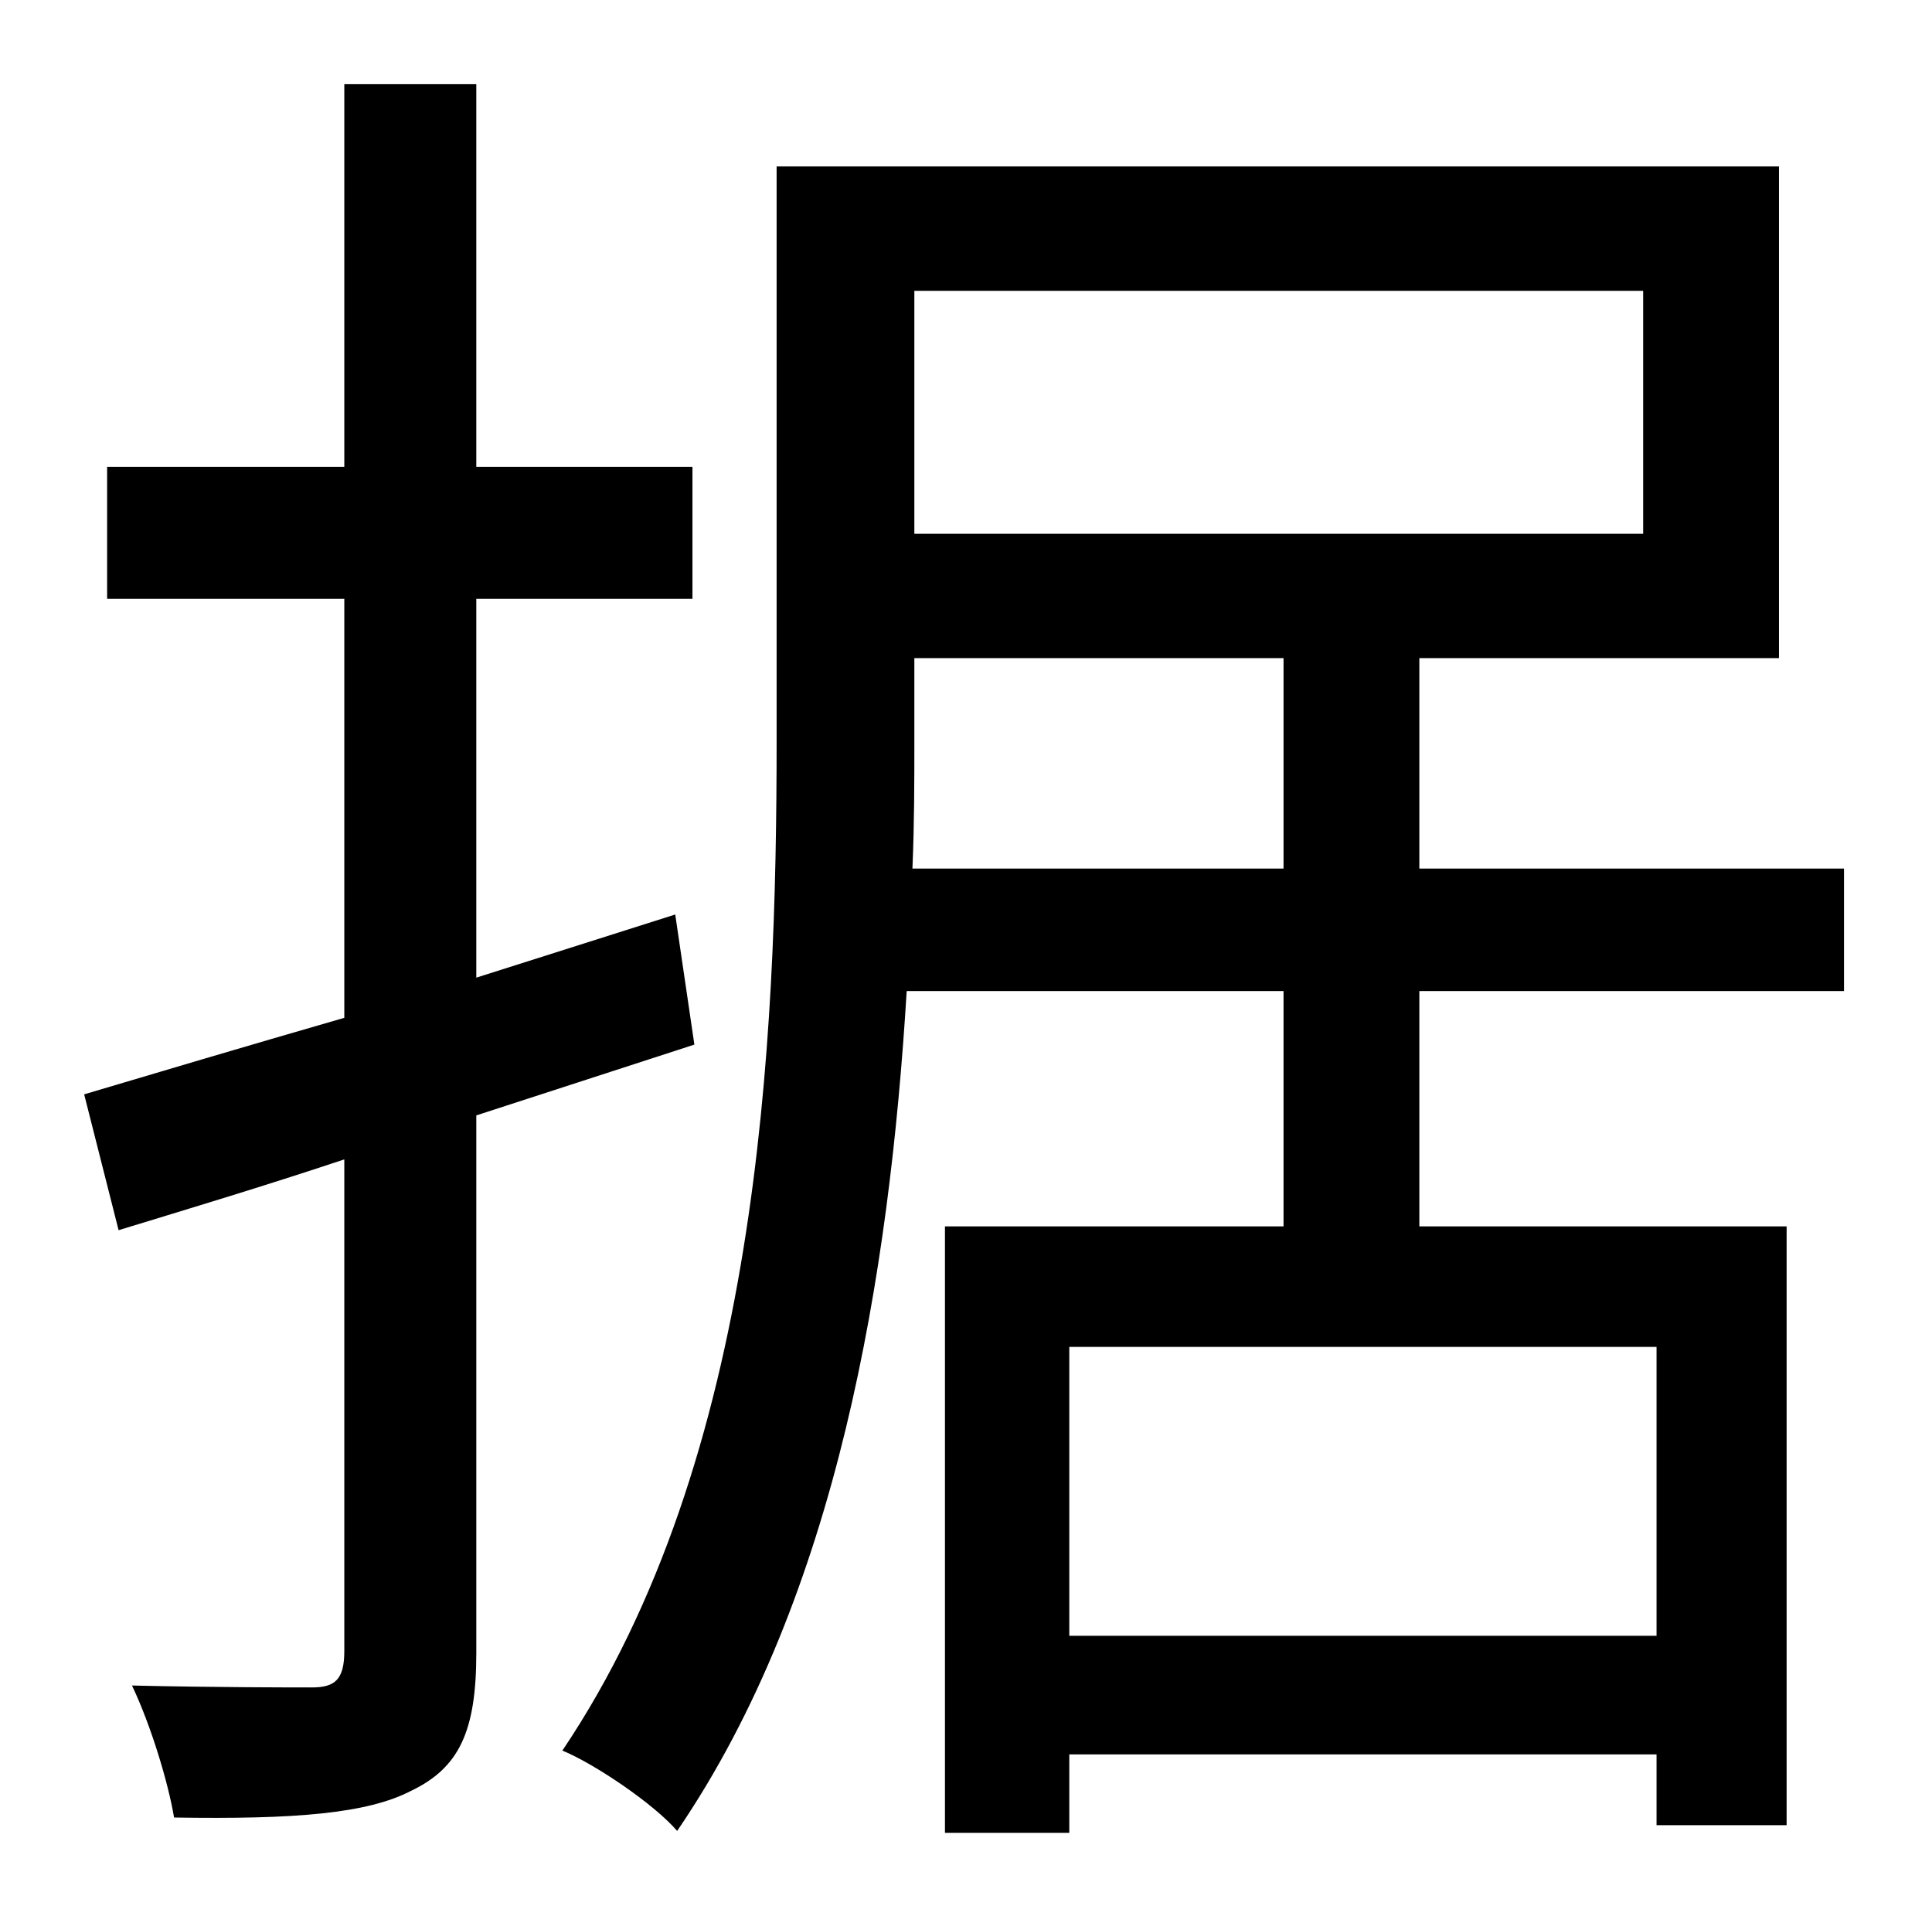 <?xml version="1.0" standalone="no"?>
<!DOCTYPE svg PUBLIC "-//W3C//DTD SVG 1.1//EN" "http://www.w3.org/Graphics/SVG/1.1/DTD/svg11.dtd" >
<svg xmlns="http://www.w3.org/2000/svg" xmlns:xlink="http://www.w3.org/1999/xlink" version="1.1" viewBox="-10 0 1010 1000">
   <path fill="currentColor"
d="M353 546l-114 37v281c0 41 -9 60 -34 72c-23 12 -61 15 -124 14c-3 -18 -12 -48 -22 -69c43 1 83 1 94 1c12 0 17 -4 17 -19v-257c-42 14 -82 26 -118 37l-18 -71c37 -11 84 -25 136 -40v-219h-124v-69h124v-200h69v200h113v69h-113v198l104 -33zM467 454h194v-110h-193
v43c0 22 0 43 -1 67zM849 152h-381v127h381v-127zM856 855v-151h-307v151h307zM954 518h-222v123h192v313h-68v-37h-307v41h-65v-317h177v-123h-197c-9 148 -36 316 -120 439c-12 -14 -43 -35 -60 -42c103 -153 112 -370 112 -528v-300h524v257h-188v110h222v64z" />
</svg>
